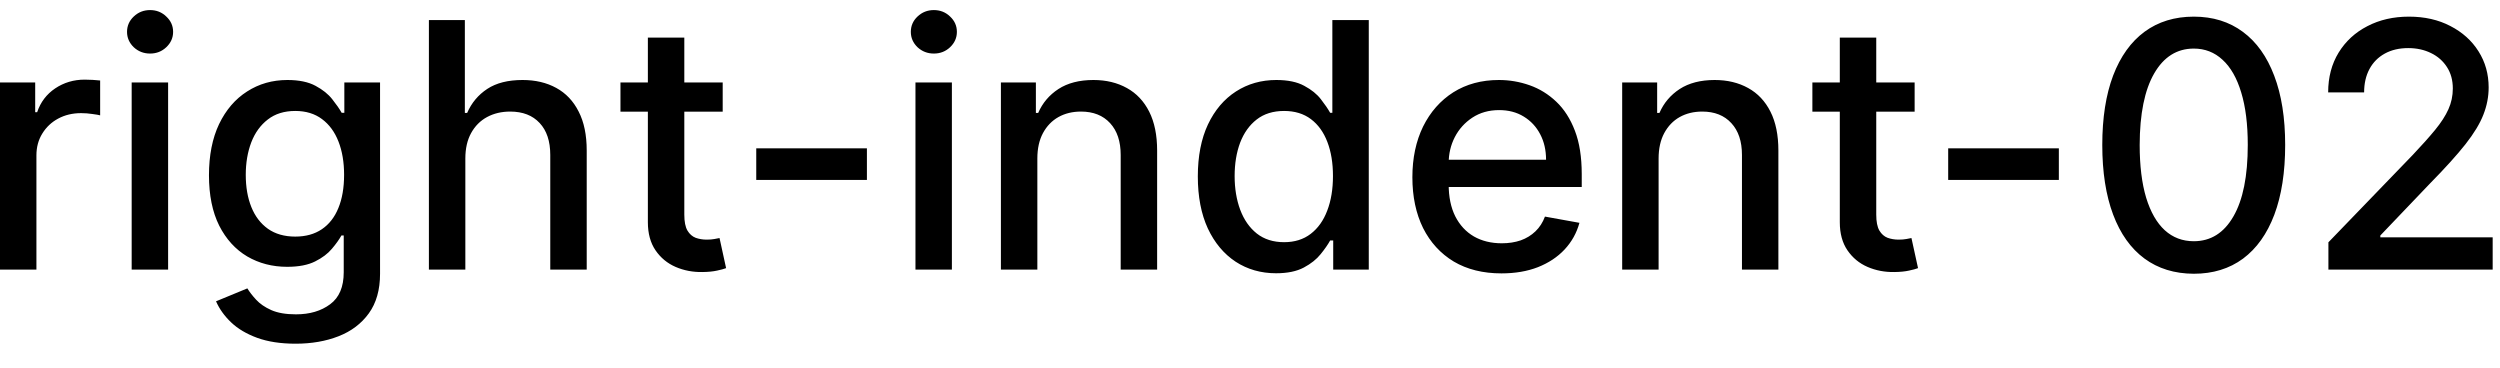 <svg width="102" height="15" viewBox="0 0 102 15" fill="none" xmlns="http://www.w3.org/2000/svg">
<path d="M-0.001 11V3.364H1.436V4.577H1.516C1.655 4.166 1.9 3.843 2.251 3.607C2.606 3.369 3.007 3.249 3.455 3.249C3.547 3.249 3.657 3.253 3.783 3.259C3.912 3.266 4.013 3.274 4.086 3.284V4.706C4.026 4.689 3.92 4.671 3.768 4.651C3.615 4.628 3.463 4.616 3.31 4.616C2.959 4.616 2.646 4.691 2.371 4.84C2.099 4.986 1.884 5.19 1.724 5.452C1.565 5.71 1.486 6.005 1.486 6.337V11H-0.001ZM5.372 11V3.364H6.859V11H5.372ZM6.123 2.185C5.865 2.185 5.642 2.099 5.457 1.927C5.275 1.751 5.183 1.542 5.183 1.3C5.183 1.055 5.275 0.846 5.457 0.674C5.642 0.498 5.865 0.411 6.123 0.411C6.382 0.411 6.602 0.498 6.784 0.674C6.97 0.846 7.063 1.055 7.063 1.3C7.063 1.542 6.97 1.751 6.784 1.927C6.602 2.099 6.382 2.185 6.123 2.185ZM12.06 14.023C11.454 14.023 10.932 13.943 10.494 13.784C10.06 13.625 9.705 13.415 9.43 13.153C9.155 12.891 8.95 12.604 8.814 12.293L10.092 11.766C10.181 11.912 10.3 12.066 10.45 12.228C10.602 12.394 10.807 12.535 11.066 12.651C11.328 12.767 11.664 12.825 12.075 12.825C12.639 12.825 13.104 12.687 13.472 12.412C13.84 12.14 14.024 11.706 14.024 11.109V9.608H13.93C13.84 9.77 13.711 9.951 13.542 10.15C13.376 10.349 13.148 10.521 12.856 10.667C12.564 10.813 12.185 10.886 11.717 10.886C11.114 10.886 10.57 10.745 10.087 10.463C9.606 10.178 9.225 9.759 8.943 9.205C8.665 8.648 8.526 7.964 8.526 7.152C8.526 6.34 8.663 5.644 8.938 5.064C9.217 4.484 9.598 4.04 10.082 3.732C10.566 3.42 11.114 3.264 11.727 3.264C12.201 3.264 12.584 3.344 12.876 3.503C13.167 3.659 13.394 3.841 13.557 4.05C13.723 4.259 13.85 4.442 13.94 4.602H14.049V3.364H15.506V11.169C15.506 11.825 15.353 12.364 15.048 12.785C14.743 13.206 14.331 13.517 13.81 13.72C13.293 13.922 12.71 14.023 12.06 14.023ZM12.046 9.653C12.473 9.653 12.834 9.553 13.129 9.354C13.428 9.152 13.653 8.864 13.805 8.489C13.961 8.112 14.039 7.659 14.039 7.132C14.039 6.618 13.963 6.166 13.81 5.775C13.658 5.384 13.434 5.079 13.139 4.86C12.844 4.638 12.48 4.527 12.046 4.527C11.598 4.527 11.225 4.643 10.927 4.875C10.629 5.104 10.403 5.415 10.251 5.81C10.102 6.204 10.027 6.645 10.027 7.132C10.027 7.633 10.103 8.072 10.256 8.45C10.408 8.827 10.633 9.122 10.932 9.335C11.233 9.547 11.605 9.653 12.046 9.653ZM18.986 6.466V11H17.499V0.818H18.966V4.607H19.06C19.239 4.196 19.513 3.869 19.881 3.627C20.249 3.385 20.729 3.264 21.322 3.264C21.846 3.264 22.303 3.372 22.695 3.587C23.089 3.803 23.394 4.124 23.609 4.552C23.828 4.976 23.938 5.506 23.938 6.143V11H22.451V6.322C22.451 5.762 22.307 5.327 22.018 5.019C21.73 4.708 21.329 4.552 20.815 4.552C20.464 4.552 20.149 4.626 19.871 4.776C19.596 4.925 19.379 5.143 19.22 5.432C19.064 5.717 18.986 6.062 18.986 6.466ZM29.486 3.364V4.557H25.315V3.364H29.486ZM26.433 1.534H27.92V8.758C27.92 9.046 27.963 9.263 28.049 9.409C28.135 9.552 28.246 9.649 28.382 9.702C28.521 9.752 28.672 9.777 28.834 9.777C28.954 9.777 29.058 9.769 29.148 9.752C29.237 9.736 29.307 9.722 29.357 9.712L29.625 10.94C29.539 10.973 29.416 11.007 29.257 11.04C29.098 11.076 28.899 11.096 28.66 11.099C28.269 11.106 27.905 11.037 27.567 10.891C27.229 10.745 26.955 10.519 26.746 10.214C26.538 9.91 26.433 9.527 26.433 9.066V1.534ZM35.37 6.053V7.341H30.855V6.053H35.37ZM37.351 11V3.364H38.837V11H37.351ZM38.102 2.185C37.843 2.185 37.621 2.099 37.435 1.927C37.253 1.751 37.162 1.542 37.162 1.3C37.162 1.055 37.253 0.846 37.435 0.674C37.621 0.498 37.843 0.411 38.102 0.411C38.36 0.411 38.581 0.498 38.763 0.674C38.948 0.846 39.041 1.055 39.041 1.3C39.041 1.542 38.948 1.751 38.763 1.927C38.581 2.099 38.36 2.185 38.102 2.185ZM42.324 6.466V11H40.837V3.364H42.264V4.607H42.358C42.534 4.202 42.809 3.877 43.184 3.632C43.562 3.387 44.037 3.264 44.611 3.264C45.131 3.264 45.587 3.374 45.978 3.592C46.369 3.808 46.672 4.129 46.888 4.557C47.103 4.984 47.211 5.513 47.211 6.143V11H45.724V6.322C45.724 5.768 45.58 5.336 45.292 5.024C45.003 4.709 44.607 4.552 44.103 4.552C43.759 4.552 43.452 4.626 43.184 4.776C42.919 4.925 42.708 5.143 42.552 5.432C42.4 5.717 42.324 6.062 42.324 6.466ZM52.063 11.149C51.447 11.149 50.896 10.992 50.413 10.677C49.932 10.359 49.554 9.906 49.279 9.32C49.007 8.73 48.871 8.022 48.871 7.197C48.871 6.371 49.009 5.665 49.284 5.079C49.562 4.492 49.944 4.043 50.427 3.732C50.911 3.42 51.46 3.264 52.073 3.264C52.547 3.264 52.928 3.344 53.216 3.503C53.508 3.659 53.733 3.841 53.893 4.05C54.055 4.259 54.181 4.442 54.27 4.602H54.36V0.818H55.846V11H54.395V9.812H54.27C54.181 9.974 54.052 10.16 53.883 10.369C53.717 10.577 53.488 10.76 53.197 10.915C52.905 11.071 52.527 11.149 52.063 11.149ZM52.391 9.881C52.819 9.881 53.18 9.769 53.475 9.543C53.773 9.315 53.999 8.998 54.151 8.594C54.307 8.189 54.385 7.719 54.385 7.182C54.385 6.652 54.309 6.188 54.156 5.79C54.004 5.392 53.78 5.082 53.485 4.86C53.19 4.638 52.825 4.527 52.391 4.527C51.944 4.527 51.571 4.643 51.273 4.875C50.974 5.107 50.749 5.424 50.596 5.825C50.447 6.226 50.373 6.678 50.373 7.182C50.373 7.692 50.449 8.151 50.601 8.559C50.754 8.967 50.979 9.29 51.278 9.528C51.579 9.764 51.95 9.881 52.391 9.881ZM61.259 11.154C60.507 11.154 59.859 10.993 59.315 10.672C58.775 10.347 58.358 9.891 58.062 9.305C57.771 8.715 57.625 8.024 57.625 7.232C57.625 6.449 57.771 5.76 58.062 5.163C58.358 4.567 58.769 4.101 59.295 3.766C59.826 3.432 60.446 3.264 61.155 3.264C61.586 3.264 62.003 3.335 62.408 3.478C62.812 3.62 63.175 3.844 63.496 4.149C63.818 4.454 64.072 4.85 64.257 5.337C64.443 5.821 64.535 6.41 64.535 7.102V7.629H58.465V6.516H63.079C63.079 6.125 62.999 5.778 62.84 5.477C62.681 5.172 62.457 4.931 62.169 4.756C61.884 4.58 61.549 4.492 61.165 4.492C60.747 4.492 60.383 4.595 60.071 4.8C59.763 5.003 59.524 5.268 59.355 5.596C59.189 5.921 59.106 6.274 59.106 6.655V7.525C59.106 8.035 59.196 8.469 59.375 8.827C59.557 9.185 59.811 9.459 60.136 9.648C60.461 9.833 60.84 9.926 61.274 9.926C61.556 9.926 61.813 9.886 62.045 9.807C62.277 9.724 62.477 9.601 62.646 9.439C62.815 9.277 62.945 9.076 63.034 8.837L64.441 9.091C64.328 9.505 64.126 9.868 63.834 10.18C63.546 10.488 63.183 10.728 62.746 10.901C62.312 11.07 61.816 11.154 61.259 11.154ZM67.671 6.466V11H66.185V3.364H67.612V4.607H67.706C67.882 4.202 68.157 3.877 68.531 3.632C68.909 3.387 69.385 3.264 69.958 3.264C70.479 3.264 70.934 3.374 71.326 3.592C71.717 3.808 72.02 4.129 72.235 4.557C72.451 4.984 72.558 5.513 72.558 6.143V11H71.072V6.322C71.072 5.768 70.928 5.336 70.639 5.024C70.351 4.709 69.955 4.552 69.451 4.552C69.106 4.552 68.8 4.626 68.531 4.776C68.266 4.925 68.056 5.143 67.9 5.432C67.748 5.717 67.671 6.062 67.671 6.466ZM78.117 3.364V4.557H73.945V3.364H78.117ZM75.064 1.534H76.551V8.758C76.551 9.046 76.594 9.263 76.68 9.409C76.766 9.552 76.877 9.649 77.013 9.702C77.152 9.752 77.303 9.777 77.465 9.777C77.585 9.777 77.689 9.769 77.779 9.752C77.868 9.736 77.938 9.722 77.987 9.712L78.256 10.94C78.17 10.973 78.047 11.007 77.888 11.04C77.729 11.076 77.53 11.096 77.291 11.099C76.9 11.106 76.536 11.037 76.198 10.891C75.86 10.745 75.586 10.519 75.377 10.214C75.168 9.91 75.064 9.527 75.064 9.066V1.534ZM84.001 6.053V7.341H79.486V6.053H84.001ZM89.507 11.169C88.721 11.166 88.05 10.959 87.493 10.548C86.936 10.137 86.51 9.538 86.215 8.753C85.92 7.967 85.773 7.021 85.773 5.914C85.773 4.81 85.92 3.867 86.215 3.085C86.514 2.303 86.941 1.706 87.498 1.295C88.058 0.884 88.728 0.679 89.507 0.679C90.285 0.679 90.953 0.886 91.51 1.3C92.067 1.711 92.493 2.308 92.788 3.09C93.086 3.869 93.235 4.81 93.235 5.914C93.235 7.024 93.088 7.972 92.793 8.758C92.498 9.54 92.072 10.138 91.515 10.553C90.958 10.963 90.289 11.169 89.507 11.169ZM89.507 9.842C90.196 9.842 90.735 9.505 91.122 8.832C91.513 8.16 91.709 7.187 91.709 5.914C91.709 5.069 91.62 4.355 91.441 3.771C91.265 3.185 91.011 2.741 90.68 2.439C90.352 2.134 89.961 1.982 89.507 1.982C88.82 1.982 88.282 2.32 87.891 2.996C87.5 3.672 87.302 4.645 87.299 5.914C87.299 6.763 87.387 7.48 87.563 8.067C87.742 8.65 87.995 9.093 88.323 9.394C88.651 9.692 89.046 9.842 89.507 9.842ZM94.999 11V9.886L98.444 6.317C98.812 5.929 99.115 5.589 99.354 5.298C99.596 5.003 99.777 4.723 99.896 4.457C100.015 4.192 100.075 3.911 100.075 3.612C100.075 3.274 99.995 2.982 99.836 2.737C99.677 2.489 99.46 2.298 99.185 2.165C98.91 2.03 98.6 1.962 98.255 1.962C97.891 1.962 97.573 2.036 97.301 2.185C97.029 2.335 96.82 2.545 96.674 2.817C96.528 3.089 96.456 3.407 96.456 3.771H94.989C94.989 3.152 95.132 2.61 95.416 2.146C95.702 1.682 96.093 1.322 96.59 1.067C97.087 0.808 97.652 0.679 98.285 0.679C98.925 0.679 99.488 0.807 99.975 1.062C100.466 1.314 100.849 1.658 101.124 2.096C101.399 2.53 101.537 3.021 101.537 3.567C101.537 3.945 101.465 4.315 101.323 4.676C101.184 5.037 100.94 5.44 100.592 5.884C100.244 6.325 99.76 6.86 99.14 7.49L97.117 9.608V9.683H101.701V11H94.999Z" fill="black"/>
</svg>
